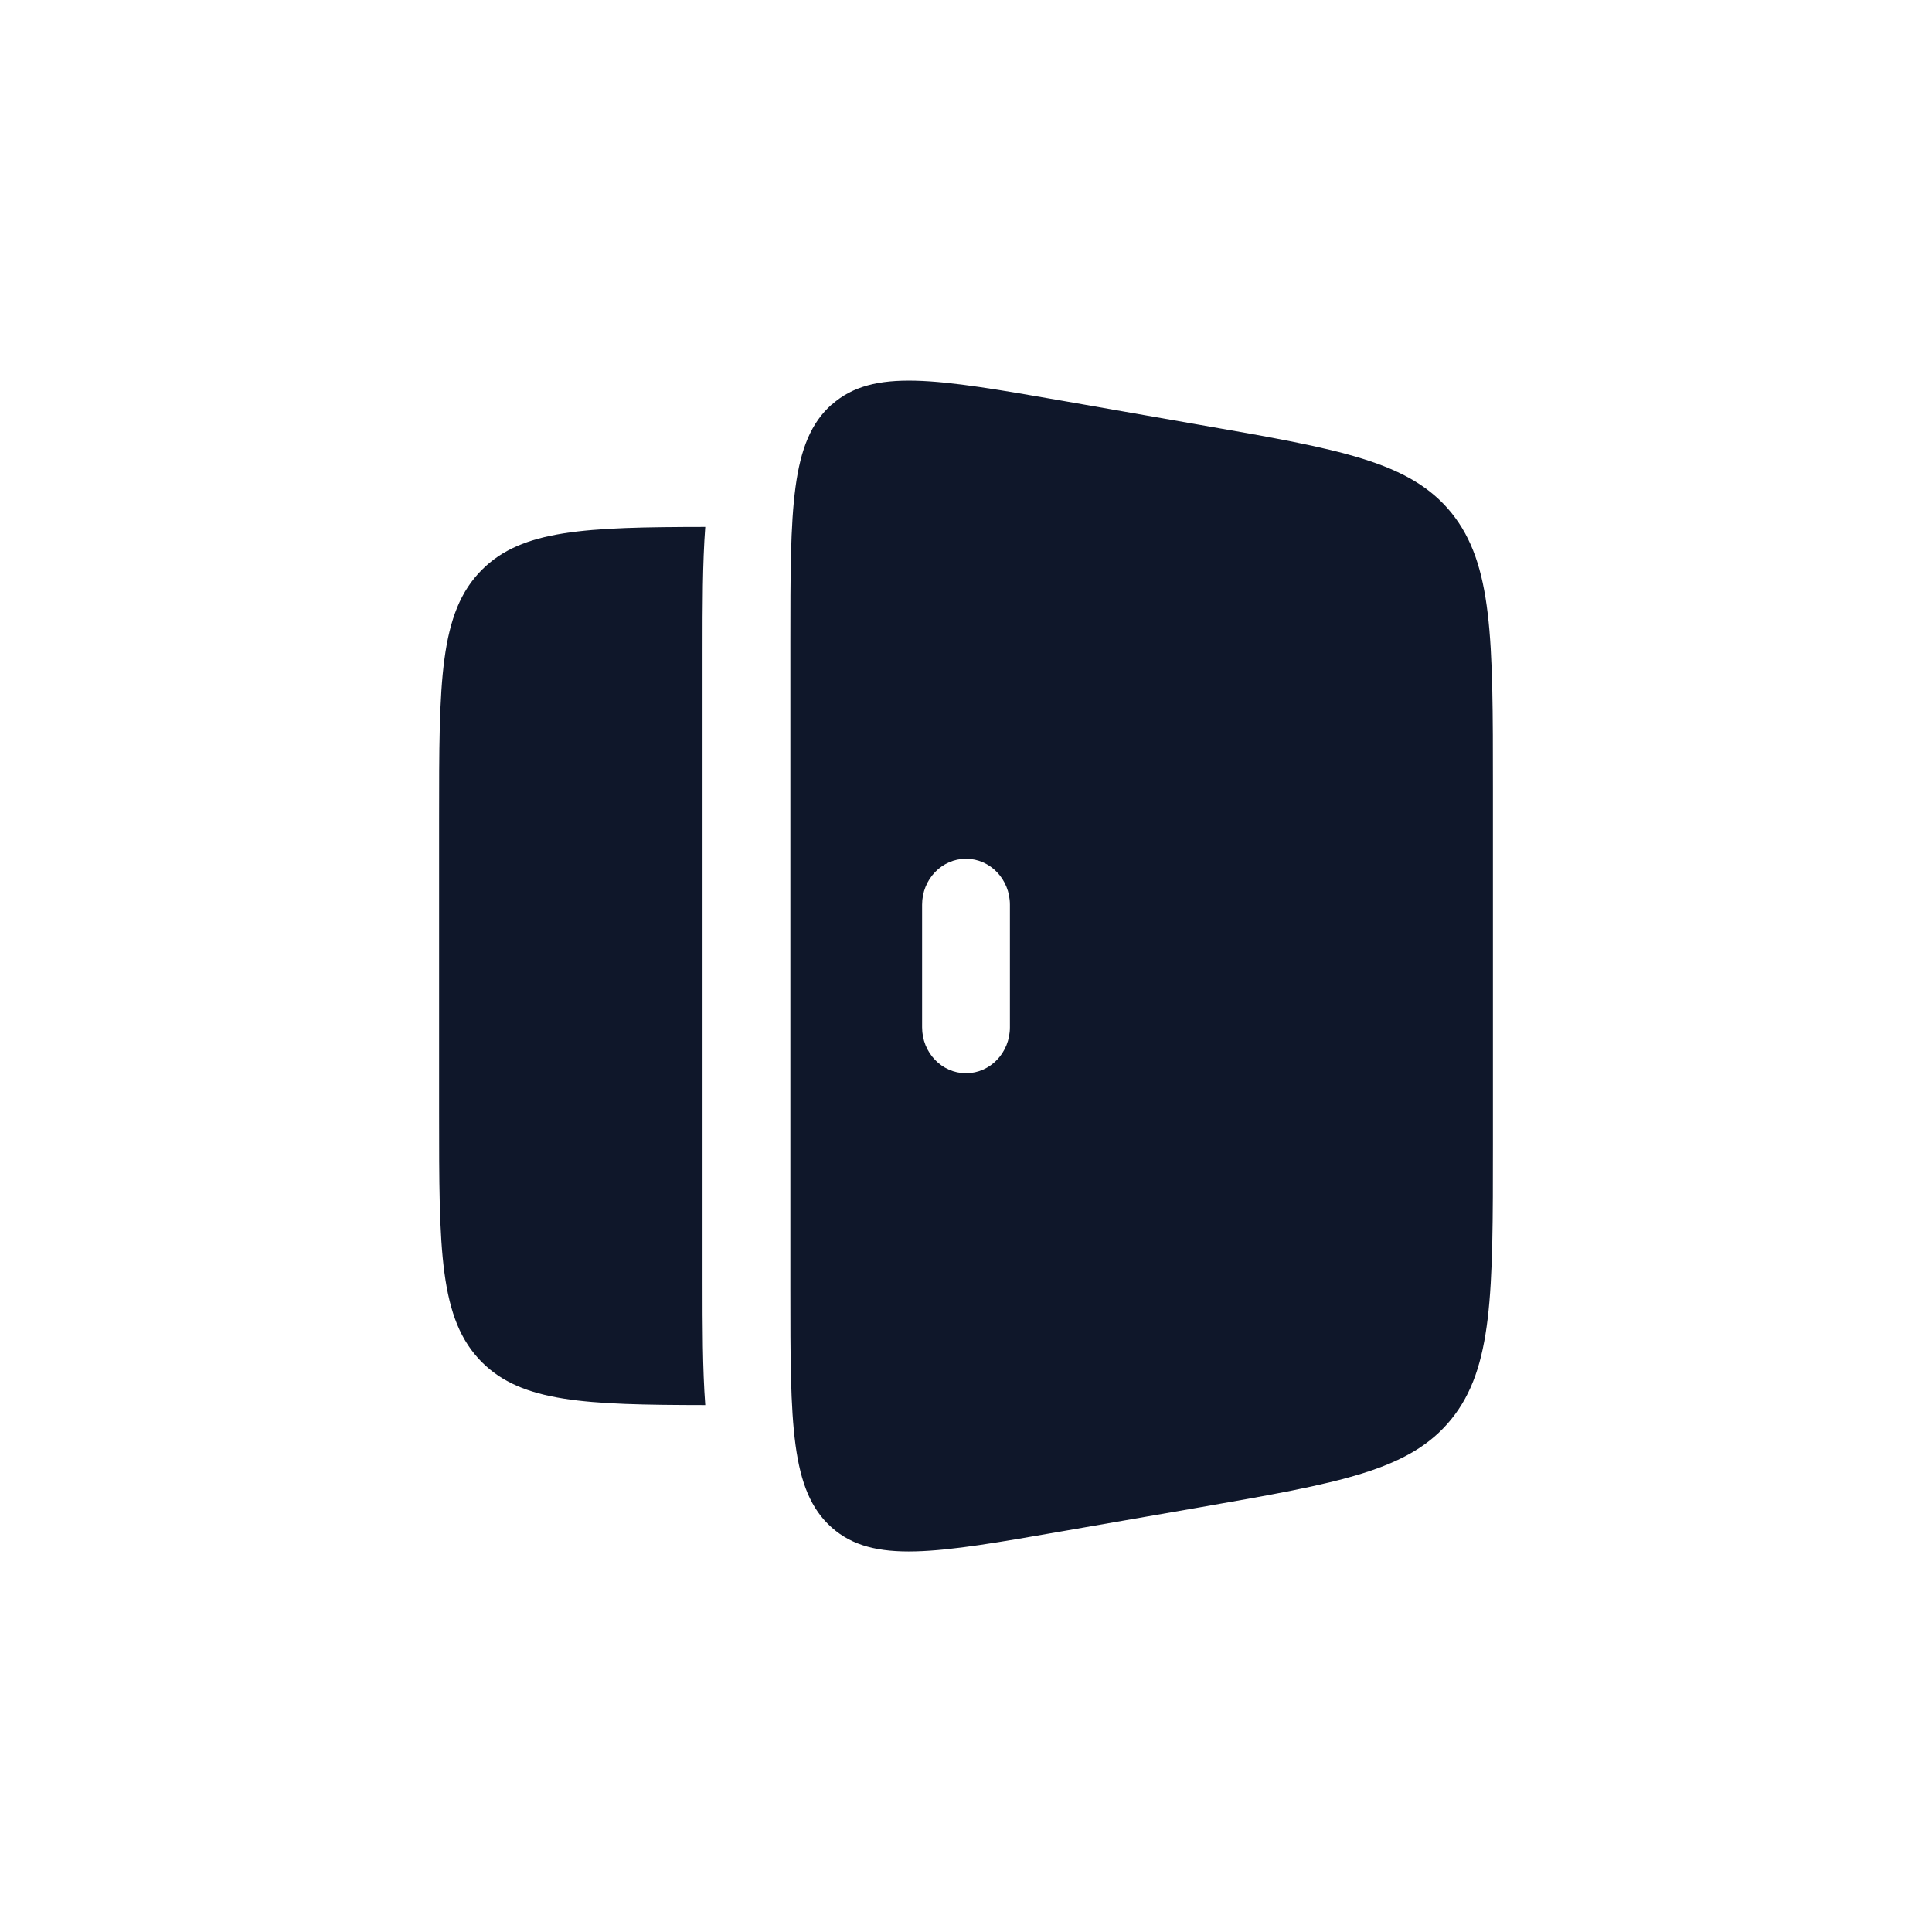 <svg width="22" height="22" viewBox="0 0 22 22" fill="none" xmlns="http://www.w3.org/2000/svg">
    <path fill-rule="evenodd" clip-rule="evenodd"
          d="M9.471 4.606C9 5.024 9 5.789 9 7.317V14.683C9 16.211 9 16.976 9.471 17.394C9.943 17.812 10.663 17.687 12.105 17.435L13.658 17.165C15.254 16.886 16.052 16.747 16.526 16.161C17 15.575 17 14.729 17 13.035V8.965C17 7.272 17 6.425 16.527 5.839C16.052 5.254 15.253 5.115 13.657 4.837L12.105 4.565C10.664 4.314 9.943 4.189 9.472 4.607M11 9.779C11.276 9.779 11.5 10.013 11.5 10.302V11.698C11.5 11.987 11.276 12.221 11 12.221C10.724 12.221 10.5 11.987 10.5 11.698V10.302C10.5 10.013 10.724 9.779 11 9.779Z"
          fill="#0F172A"/>
    <path d="M8.031 6C6.659 6.002 5.944 6.032 5.488 6.488C5 6.976 5 7.761 5 9.333V12.667C5 14.238 5 15.023 5.488 15.512C5.944 15.967 6.659 15.998 8.031 16C8 15.584 8 15.104 8 14.585V7.415C8 6.895 8 6.415 8.031 6Z"
          fill="#0F172A"/>
</svg>
